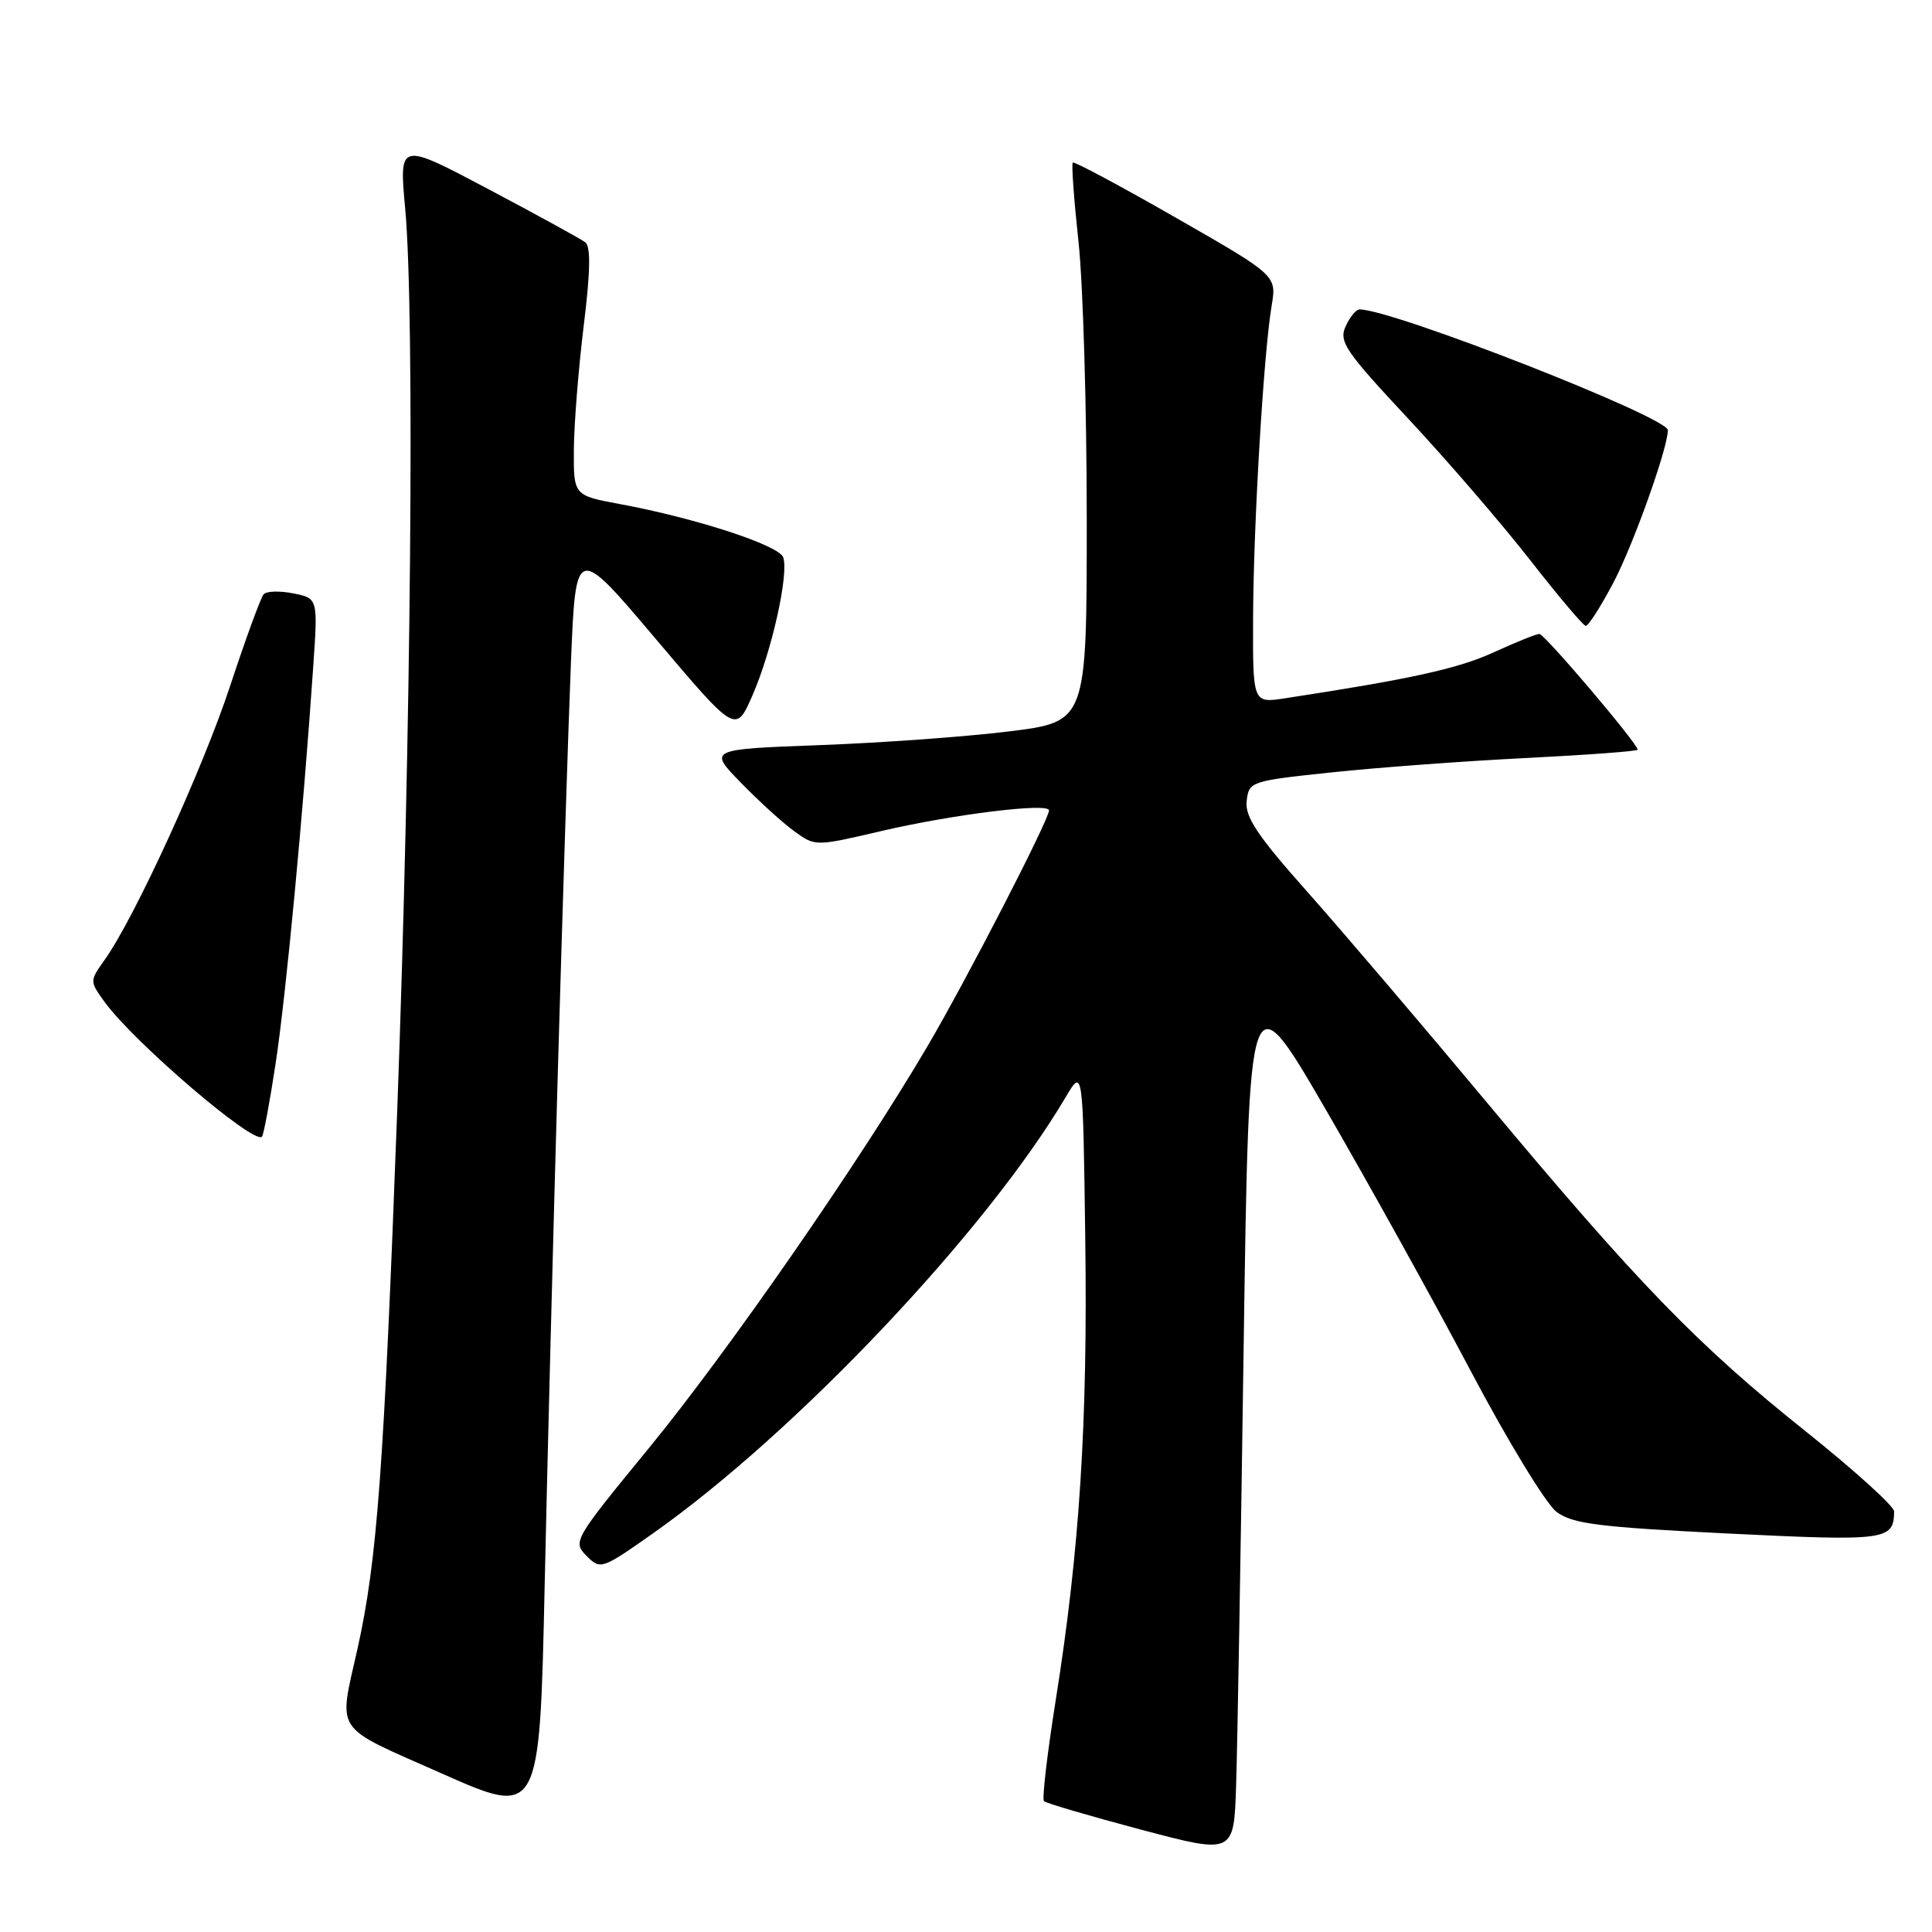 <?xml version="1.0" encoding="UTF-8" standalone="no"?>
<!DOCTYPE svg PUBLIC "-//W3C//DTD SVG 1.1//EN" "http://www.w3.org/Graphics/SVG/1.1/DTD/svg11.dtd" >
<svg xmlns="http://www.w3.org/2000/svg" xmlns:xlink="http://www.w3.org/1999/xlink" version="1.1" viewBox="0 0 256 256">
 <g >
 <path fill="currentColor"
d=" M 164.79 178.50 C 165.50 129.51 165.50 129.51 175.66 147.00 C 181.24 156.63 189.85 172.14 194.78 181.48 C 199.71 190.83 204.87 199.31 206.25 200.33 C 208.37 201.92 211.79 202.35 229.00 203.20 C 249.99 204.23 250.94 204.10 250.98 200.27 C 250.99 199.59 245.71 194.81 239.25 189.65 C 224.95 178.24 216.99 170.03 196.95 146.00 C 188.46 135.82 177.78 123.29 173.20 118.14 C 166.59 110.70 164.95 108.24 165.19 106.14 C 165.49 103.55 165.70 103.48 176.50 102.34 C 182.55 101.70 194.14 100.84 202.25 100.44 C 210.36 100.03 217.00 99.54 217.00 99.34 C 217.00 98.53 204.66 84.00 203.98 84.00 C 203.57 84.00 200.82 85.11 197.87 86.46 C 193.17 88.61 186.87 89.99 170.25 92.53 C 166.00 93.18 166.00 93.18 166.04 81.84 C 166.09 69.49 167.43 46.88 168.50 40.50 C 169.17 36.50 169.17 36.50 155.83 28.86 C 148.50 24.66 142.34 21.37 142.15 21.54 C 141.96 21.72 142.30 26.41 142.90 31.97 C 143.51 37.53 144.00 54.13 144.00 68.86 C 144.00 95.63 144.00 95.63 133.75 96.91 C 128.11 97.61 116.83 98.43 108.68 98.73 C 93.85 99.28 93.85 99.28 98.18 103.72 C 100.55 106.16 103.74 109.06 105.27 110.16 C 108.03 112.16 108.03 112.16 116.77 110.12 C 126.28 107.90 139.00 106.33 139.00 107.38 C 139.00 108.61 128.10 129.78 122.89 138.64 C 113.94 153.89 96.49 179.06 85.95 191.92 C 76.01 204.04 75.86 204.30 77.72 206.16 C 79.57 208.02 79.74 207.96 86.55 203.16 C 105.44 189.85 130.72 163.13 141.20 145.39 C 143.50 141.50 143.50 141.50 143.80 164.00 C 144.14 188.51 143.05 205.46 139.88 225.33 C 138.76 232.39 138.06 238.39 138.33 238.66 C 138.59 238.93 144.37 240.62 151.16 242.43 C 163.50 245.70 163.50 245.70 163.79 236.60 C 163.96 231.60 164.41 205.45 164.79 178.50 Z  M 73.93 141.50 C 74.53 120.60 75.30 96.44 75.65 87.81 C 76.29 72.13 76.29 72.13 86.89 84.66 C 97.49 97.19 97.49 97.19 99.69 92.18 C 102.28 86.27 104.57 75.94 103.77 73.83 C 103.15 72.23 92.17 68.65 82.18 66.80 C 76.00 65.65 76.00 65.65 76.04 59.57 C 76.06 56.23 76.65 48.87 77.34 43.21 C 78.23 36.02 78.29 32.68 77.56 32.11 C 76.98 31.67 71.19 28.49 64.69 25.05 C 52.88 18.80 52.88 18.80 53.69 27.65 C 54.97 41.59 54.47 97.30 52.64 147.00 C 50.87 194.62 49.98 206.74 47.38 218.43 C 44.84 229.82 43.98 228.54 58.50 234.98 C 71.50 240.75 71.50 240.75 72.17 210.13 C 72.54 193.28 73.33 162.40 73.93 141.50 Z  M 36.53 140.86 C 37.89 131.90 40.18 107.75 41.50 88.39 C 42.13 79.28 42.13 79.28 38.88 78.63 C 37.09 78.27 35.32 78.32 34.94 78.74 C 34.56 79.16 32.57 84.59 30.52 90.81 C 26.87 101.90 17.85 121.59 13.87 127.18 C 11.87 130.00 11.87 130.00 13.85 132.75 C 17.69 138.06 33.62 151.71 34.71 150.62 C 34.93 150.40 35.75 146.01 36.53 140.86 Z  M 213.76 77.25 C 216.38 72.30 221.00 59.38 221.00 57.00 C 221.00 55.28 184.55 41.00 180.15 41.00 C 179.69 41.00 178.86 42.01 178.30 43.25 C 177.38 45.26 178.26 46.55 186.59 55.47 C 191.71 60.95 198.96 69.36 202.70 74.15 C 206.44 78.94 209.77 82.89 210.11 82.93 C 210.45 82.97 212.09 80.41 213.76 77.25 Z "/>
</g>
</svg>